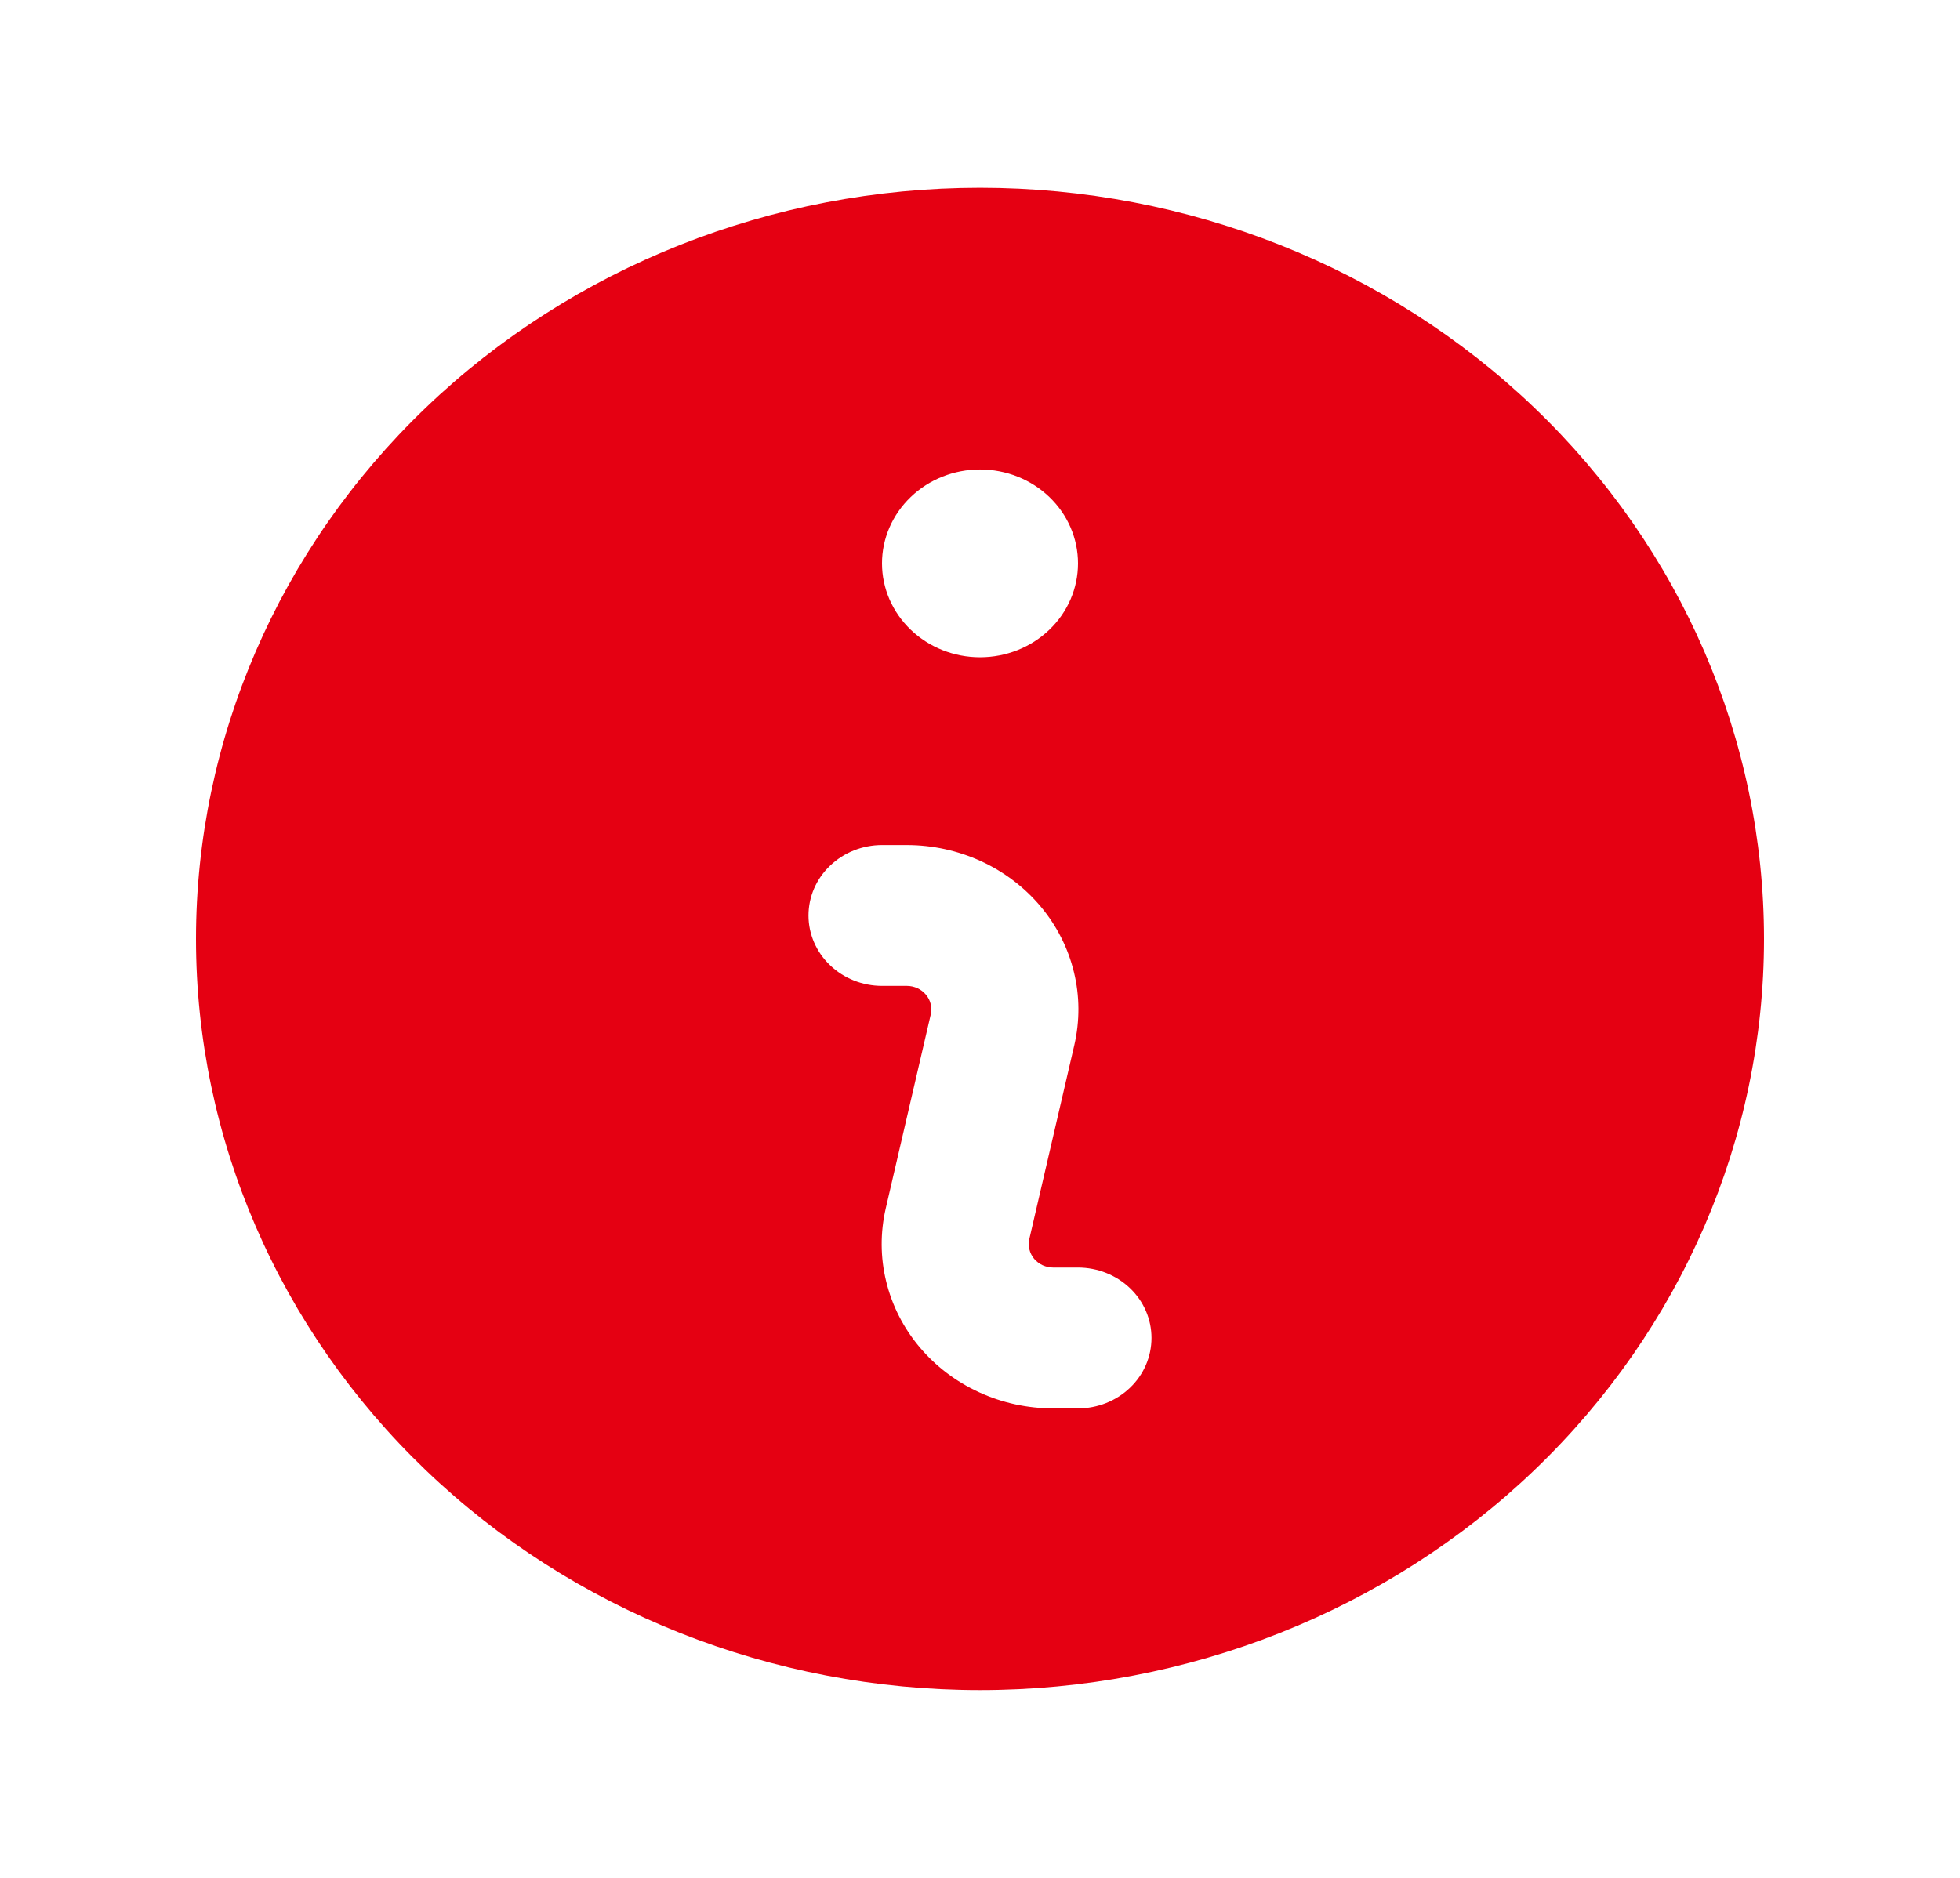 <svg width="24" height="23" viewBox="0 0 24 23" fill="none" xmlns="http://www.w3.org/2000/svg">
<path fill-rule="evenodd" clip-rule="evenodd" d="M21.6 11.5C21.6 13.94 20.589 16.28 18.789 18.005C16.988 19.731 14.546 20.7 12 20.7C9.454 20.7 7.013 19.731 5.212 18.005C3.412 16.28 2.4 13.94 2.4 11.5C2.4 9.06 3.412 6.72 5.212 4.995C7.013 3.269 9.454 2.3 12 2.3C14.546 2.3 16.988 3.269 18.789 4.995C20.589 6.72 21.6 9.06 21.6 11.5ZM13.2 6.9C13.2 7.205 13.074 7.498 12.849 7.713C12.624 7.929 12.319 8.05 12 8.05C11.682 8.05 11.377 7.929 11.152 7.713C10.927 7.498 10.8 7.205 10.8 6.9C10.8 6.595 10.927 6.303 11.152 6.087C11.377 5.871 11.682 5.75 12 5.75C12.319 5.75 12.624 5.871 12.849 6.087C13.074 6.303 13.2 6.595 13.2 6.9ZM10.8 10.35C10.562 10.35 10.333 10.441 10.164 10.603C9.995 10.764 9.9 10.984 9.9 11.213C9.9 11.441 9.995 11.661 10.164 11.822C10.333 11.984 10.562 12.075 10.8 12.075H11.104C11.149 12.075 11.193 12.085 11.234 12.103C11.274 12.122 11.31 12.149 11.338 12.183C11.366 12.216 11.386 12.255 11.396 12.297C11.406 12.339 11.406 12.383 11.397 12.425L10.846 14.8C10.778 15.095 10.779 15.4 10.851 15.694C10.922 15.987 11.061 16.262 11.258 16.497C11.455 16.732 11.704 16.922 11.988 17.052C12.272 17.183 12.582 17.25 12.897 17.25H13.2C13.439 17.25 13.668 17.159 13.837 16.997C14.006 16.836 14.1 16.616 14.1 16.387C14.1 16.159 14.006 15.939 13.837 15.778C13.668 15.616 13.439 15.525 13.2 15.525H12.897C12.852 15.525 12.808 15.515 12.767 15.497C12.727 15.478 12.691 15.451 12.663 15.418C12.635 15.384 12.615 15.345 12.605 15.303C12.595 15.261 12.594 15.217 12.604 15.175L13.155 12.8C13.223 12.505 13.222 12.2 13.15 11.906C13.079 11.613 12.94 11.338 12.743 11.103C12.546 10.868 12.296 10.678 12.013 10.548C11.729 10.418 11.419 10.35 11.104 10.35H10.8Z" fill="#E50012"/>
</svg>
